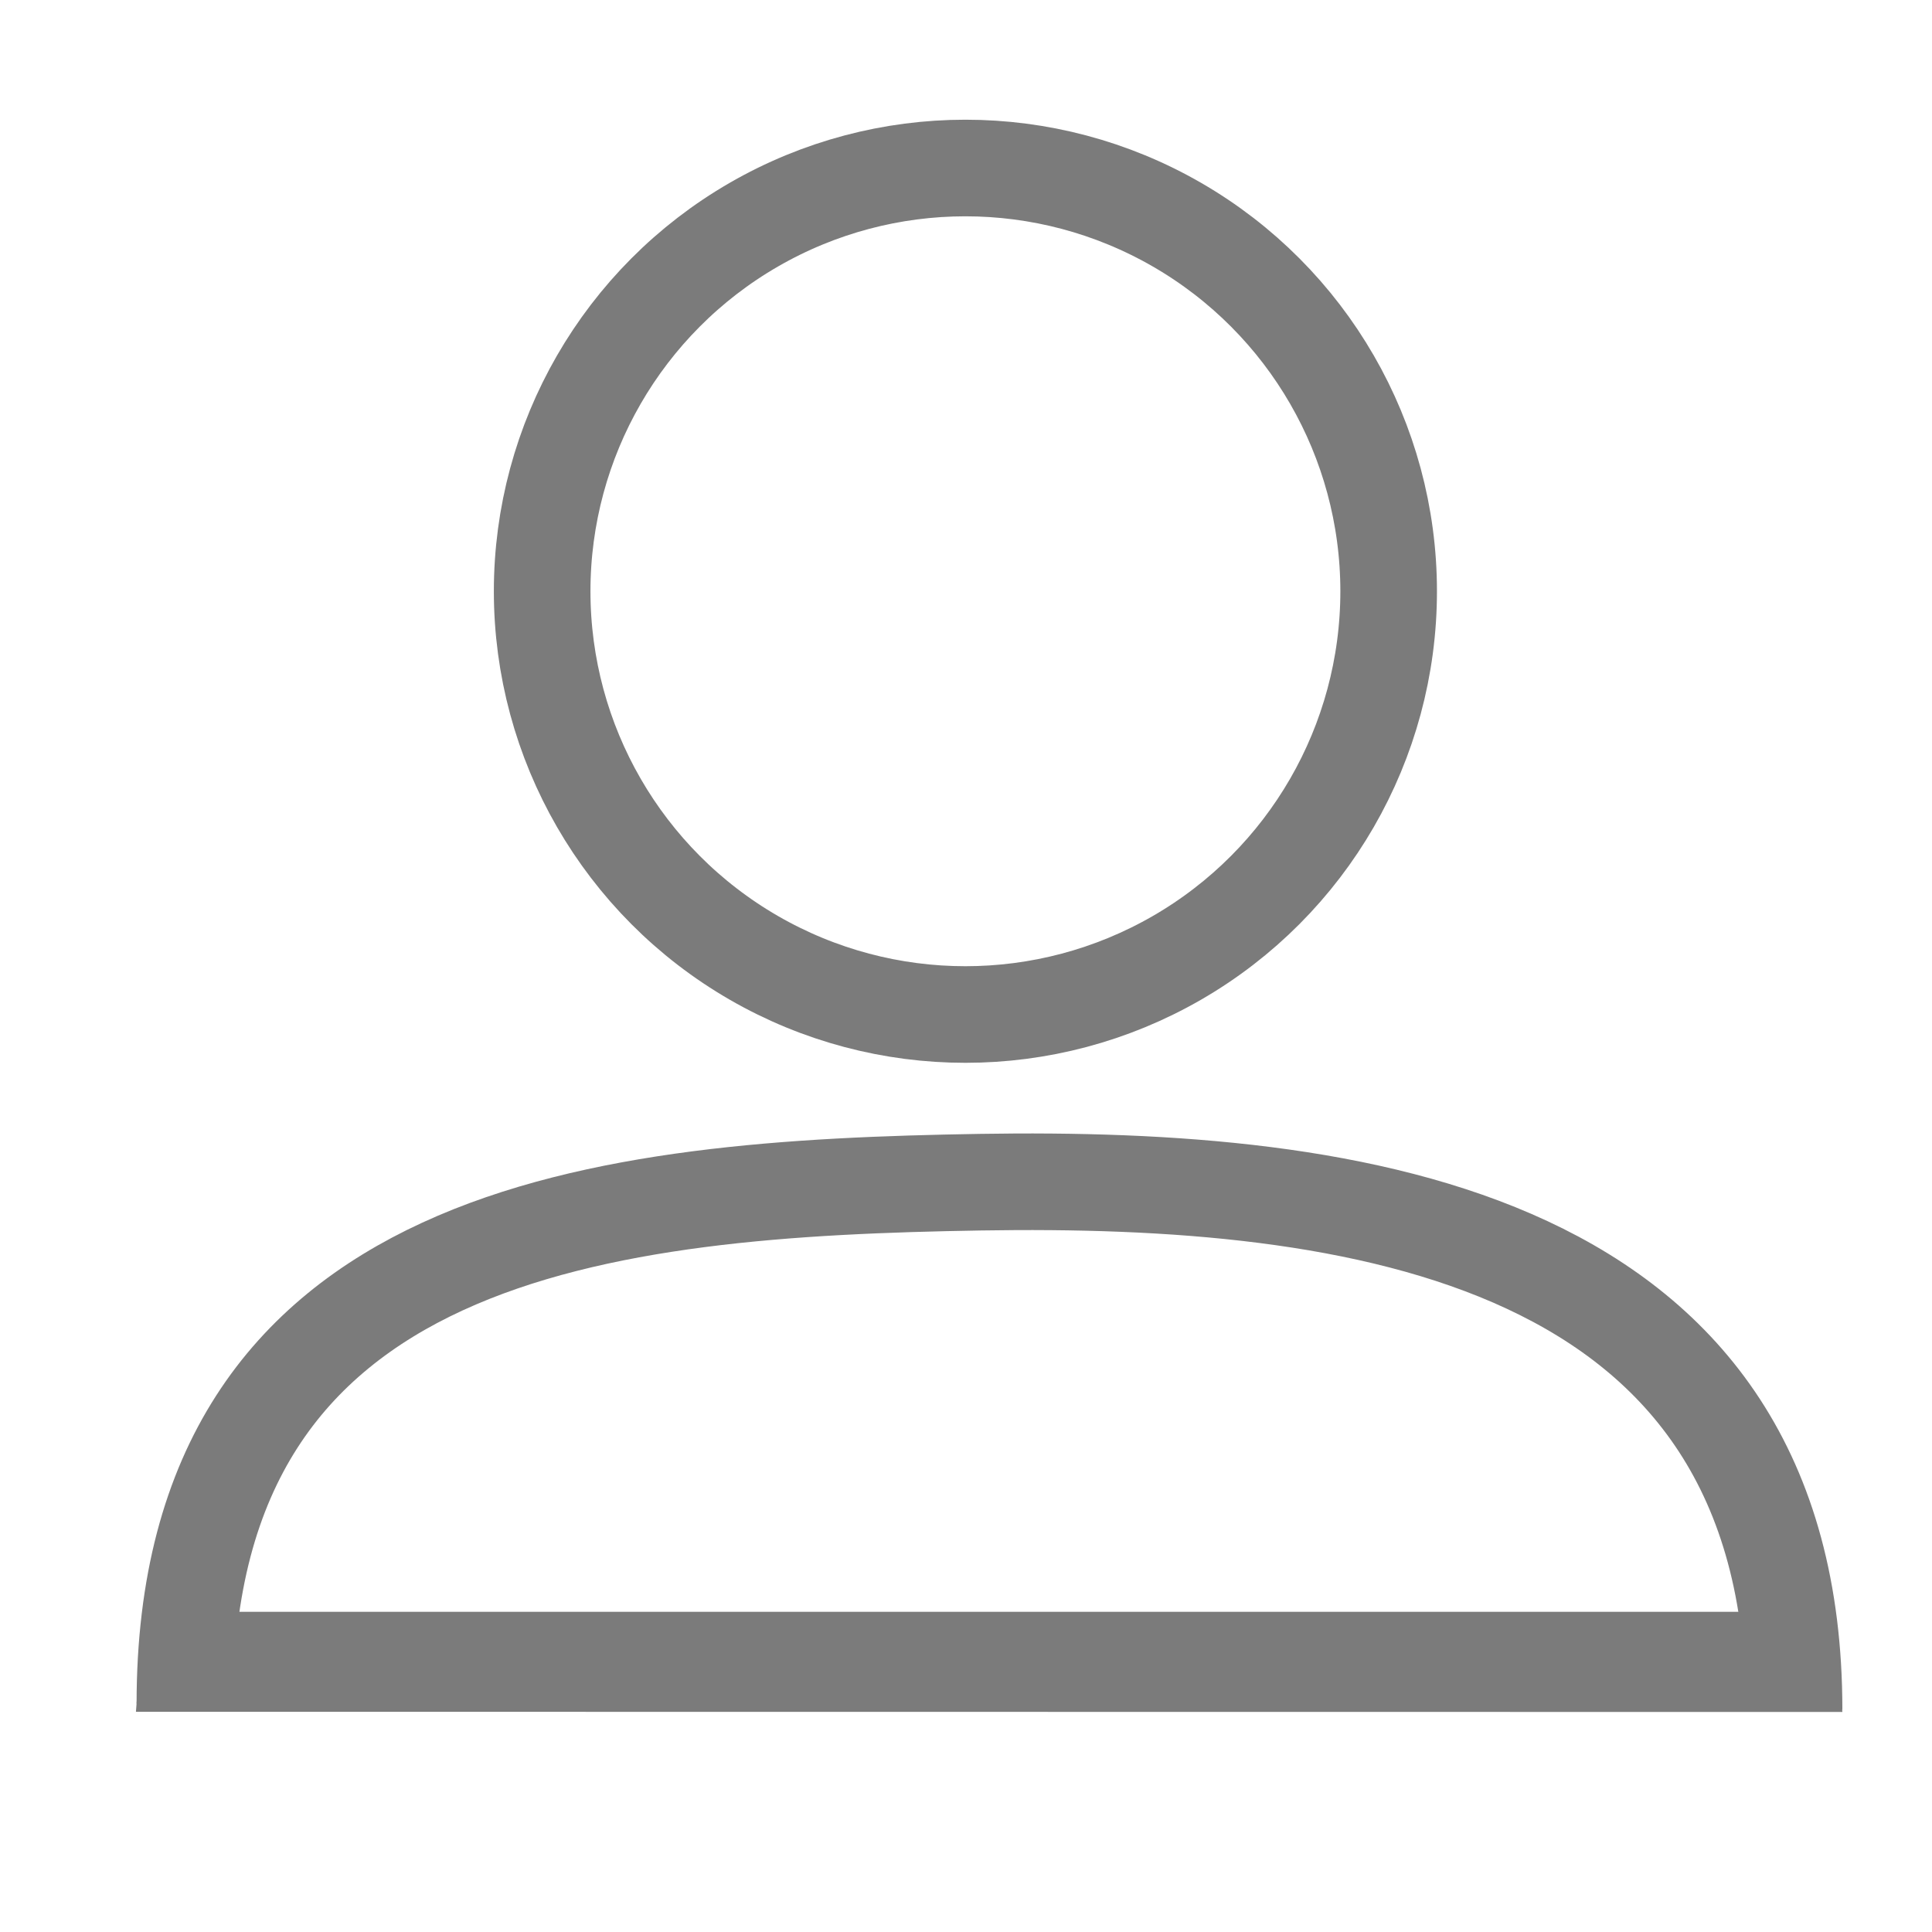 <?xml version="1.0" encoding="UTF-8"?>
<!DOCTYPE svg PUBLIC "-//W3C//DTD SVG 1.1//EN" "http://www.w3.org/Graphics/SVG/1.1/DTD/svg11.dtd">
<!-- Creator: CorelDRAW 2018 (64-Bit) -->
<svg xmlns="http://www.w3.org/2000/svg" xml:space="preserve" width="200mm" height="200mm" version="1.1" style="shape-rendering:geometricPrecision; text-rendering:geometricPrecision; image-rendering:optimizeQuality; fill-rule:evenodd; clip-rule:evenodd"
viewBox="0 0 20000 20000"
 xmlns:xlink="http://www.w3.org/1999/xlink">
 <defs>
  <style type="text/css">
   <![CDATA[
    .str0 {stroke:#7B7B7B;stroke-width:1000;stroke-miterlimit:22.926}
    .fil0 {fill:none}
    .fil1 {fill:#7B7B7B}
   ]]>
  </style>
 </defs>
 <g id="Слой_x0020_1">
  <circle class="fil0 str0" cx="9993.81" cy="6120.72" r="4381.5"/>
  <path class="fil0 str0" d="M1913.91 17635.38c0,-4933.19 4369.44,-5334 8233.85,-5397.49 3864.41,-63.49 8424.33,527.8 8424.33,5460.99"/>
  <polygon class="fil1" points="1486.21,16685.44 18981.04,16685.44 19072.15,17722.25 1407.24,17720.29 "/>
 </g>
</svg>
